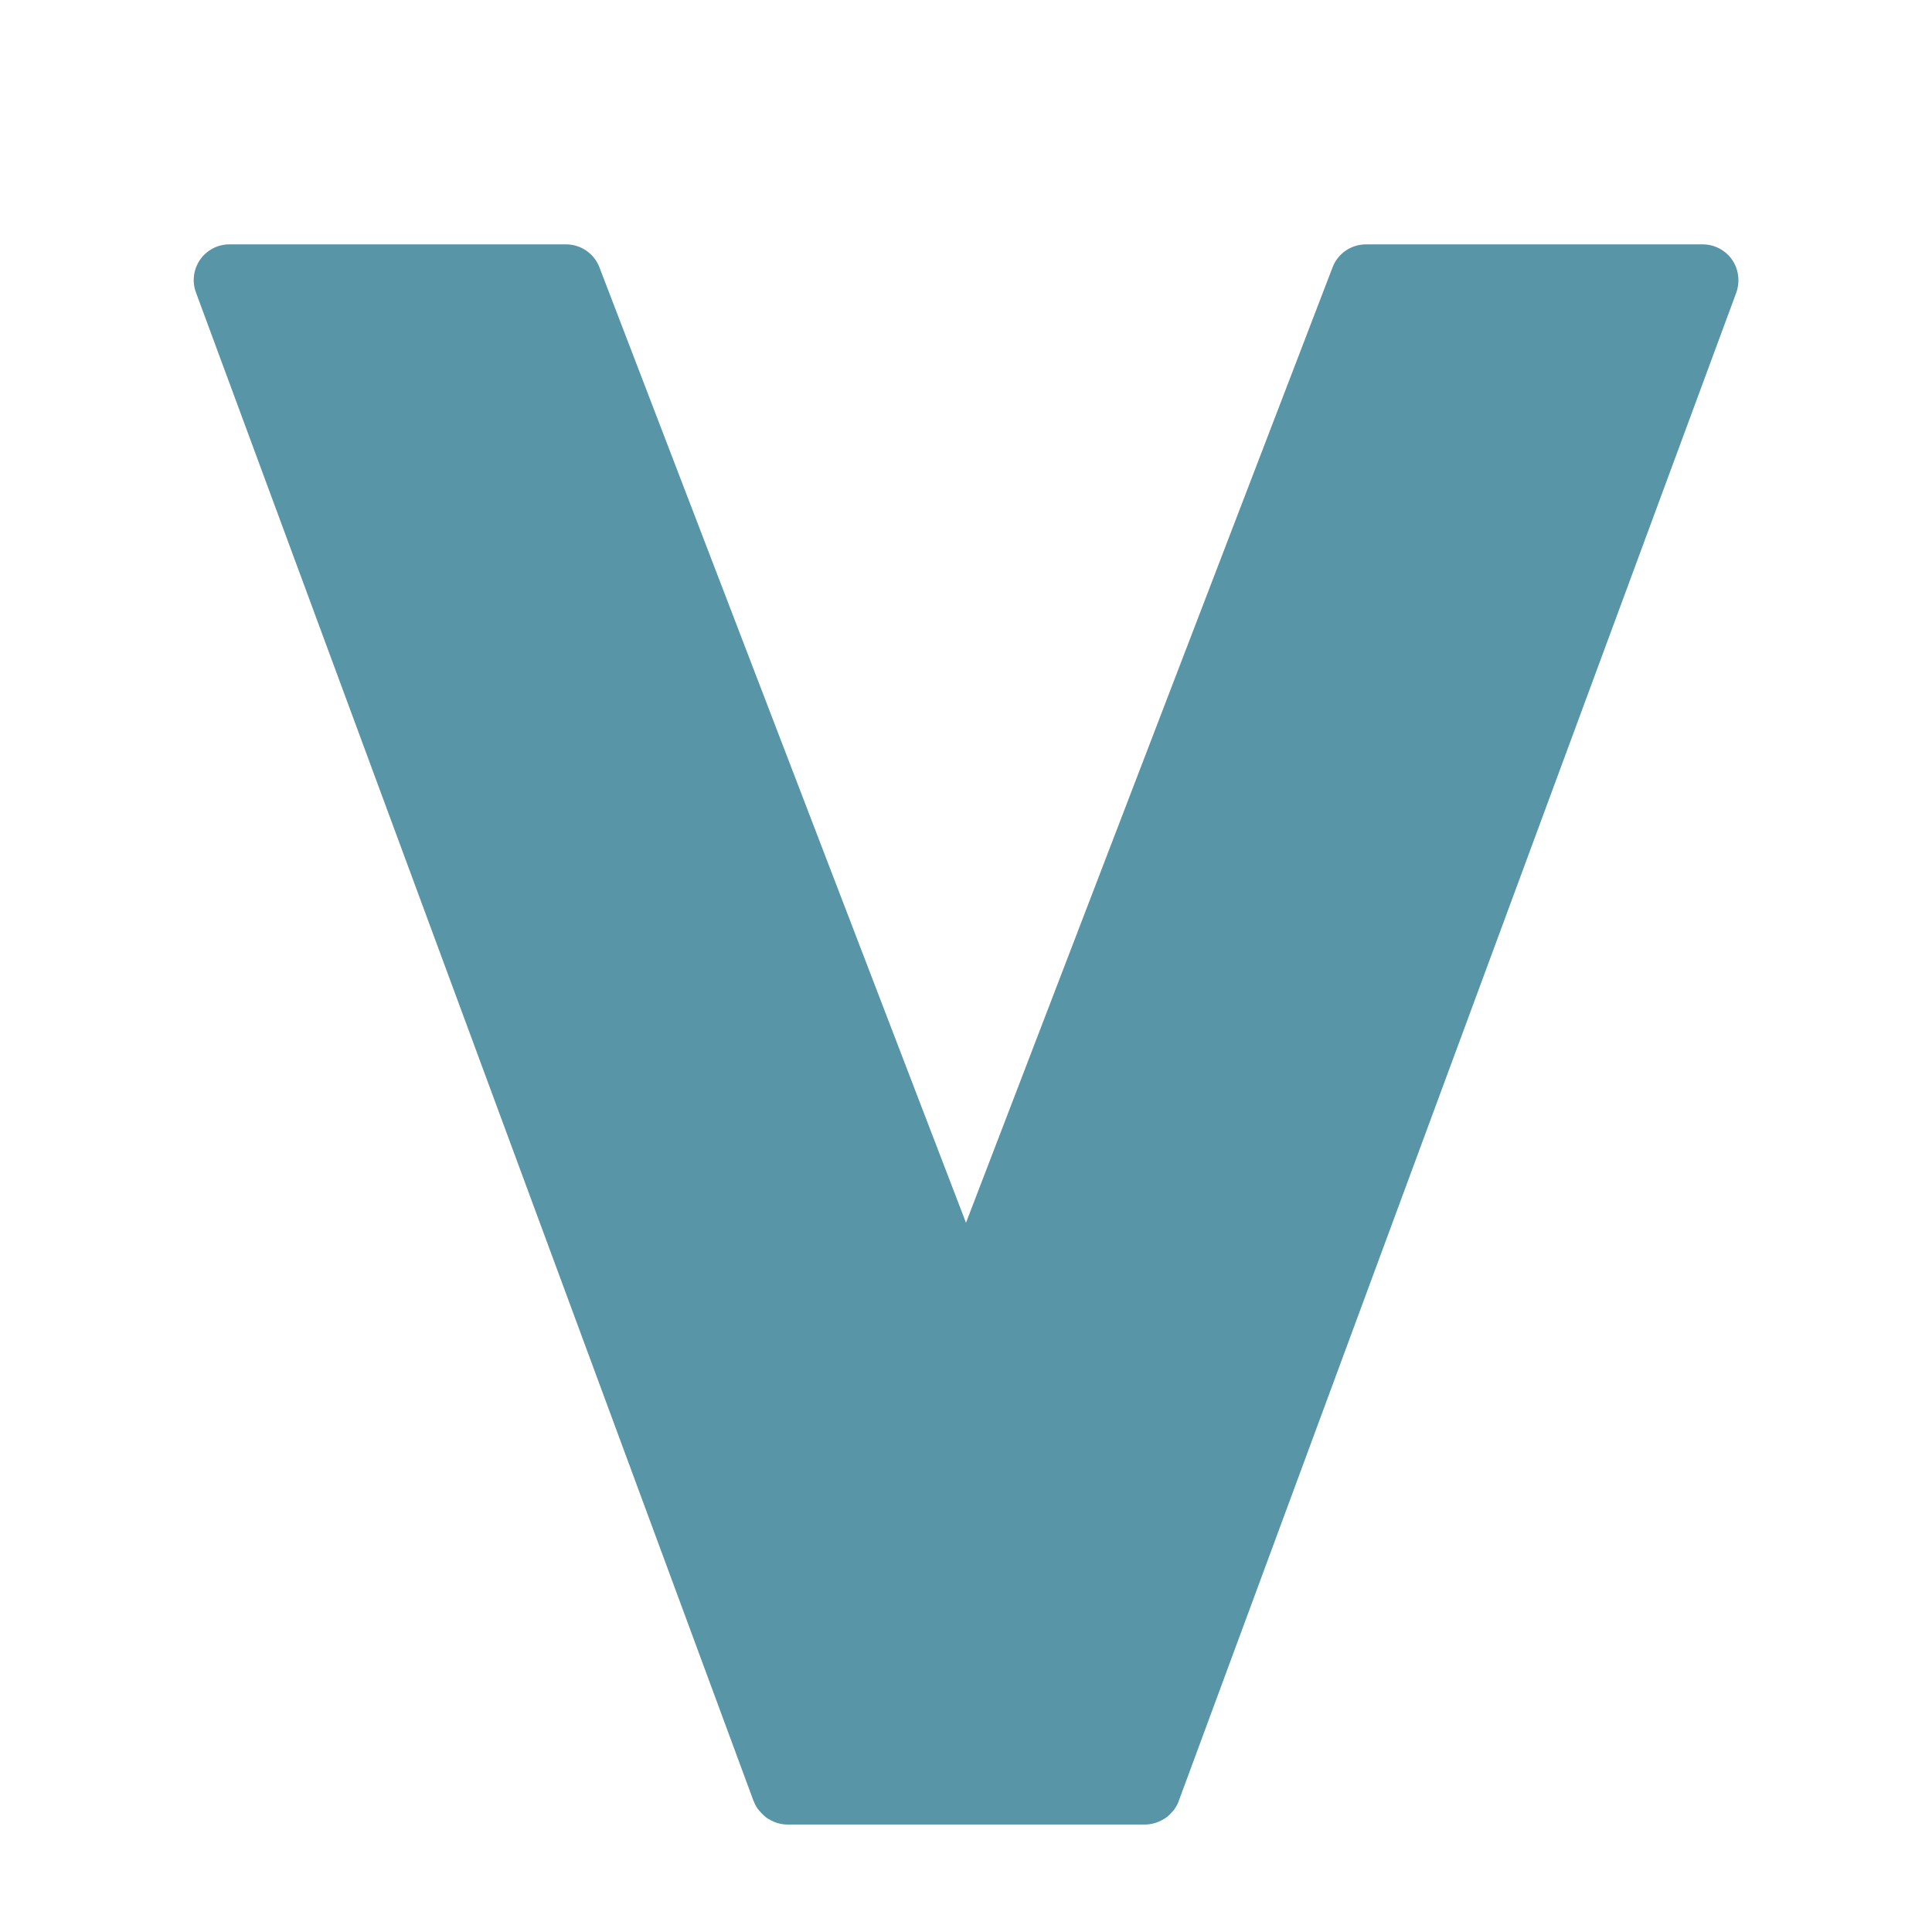 <svg width="96" height="96" viewBox="0 0 96 96" fill="none" xmlns="http://www.w3.org/2000/svg">
<path d="M86.062 12.9C85.898 12.666 85.681 12.476 85.427 12.344C85.174 12.212 84.893 12.143 84.608 12.143H67.875C67.14 12.143 66.48 12.593 66.218 13.275L48 60.758L29.782 13.275C29.653 12.941 29.425 12.654 29.129 12.452C28.834 12.25 28.483 12.142 28.125 12.143H11.4C11.114 12.142 10.833 12.211 10.58 12.343C10.326 12.475 10.109 12.666 9.945 12.901C9.782 13.135 9.677 13.405 9.641 13.688C9.604 13.972 9.636 14.259 9.735 14.528L37.447 89.498C37.455 89.498 37.455 89.498 37.455 89.505C37.5 89.64 37.575 89.768 37.657 89.888C37.672 89.903 37.688 89.918 37.695 89.933C37.725 89.978 37.77 90.015 37.8 90.053C37.875 90.135 37.95 90.21 38.04 90.285C38.085 90.323 38.13 90.353 38.182 90.383C38.28 90.443 38.377 90.488 38.483 90.533C38.535 90.548 38.58 90.57 38.625 90.585C38.782 90.63 38.947 90.66 39.12 90.66H56.903C57.075 90.66 57.24 90.63 57.39 90.585C57.443 90.57 57.487 90.548 57.54 90.533C57.645 90.488 57.742 90.443 57.84 90.383C57.892 90.353 57.938 90.323 57.983 90.285C58.072 90.218 58.148 90.143 58.222 90.053C58.26 90.015 58.297 89.978 58.328 89.933C58.343 89.918 58.358 89.91 58.365 89.888C58.447 89.768 58.515 89.64 58.568 89.505V89.498L86.28 14.528C86.468 13.98 86.392 13.373 86.062 12.9Z" fill="#5795a7"/>
</svg>
